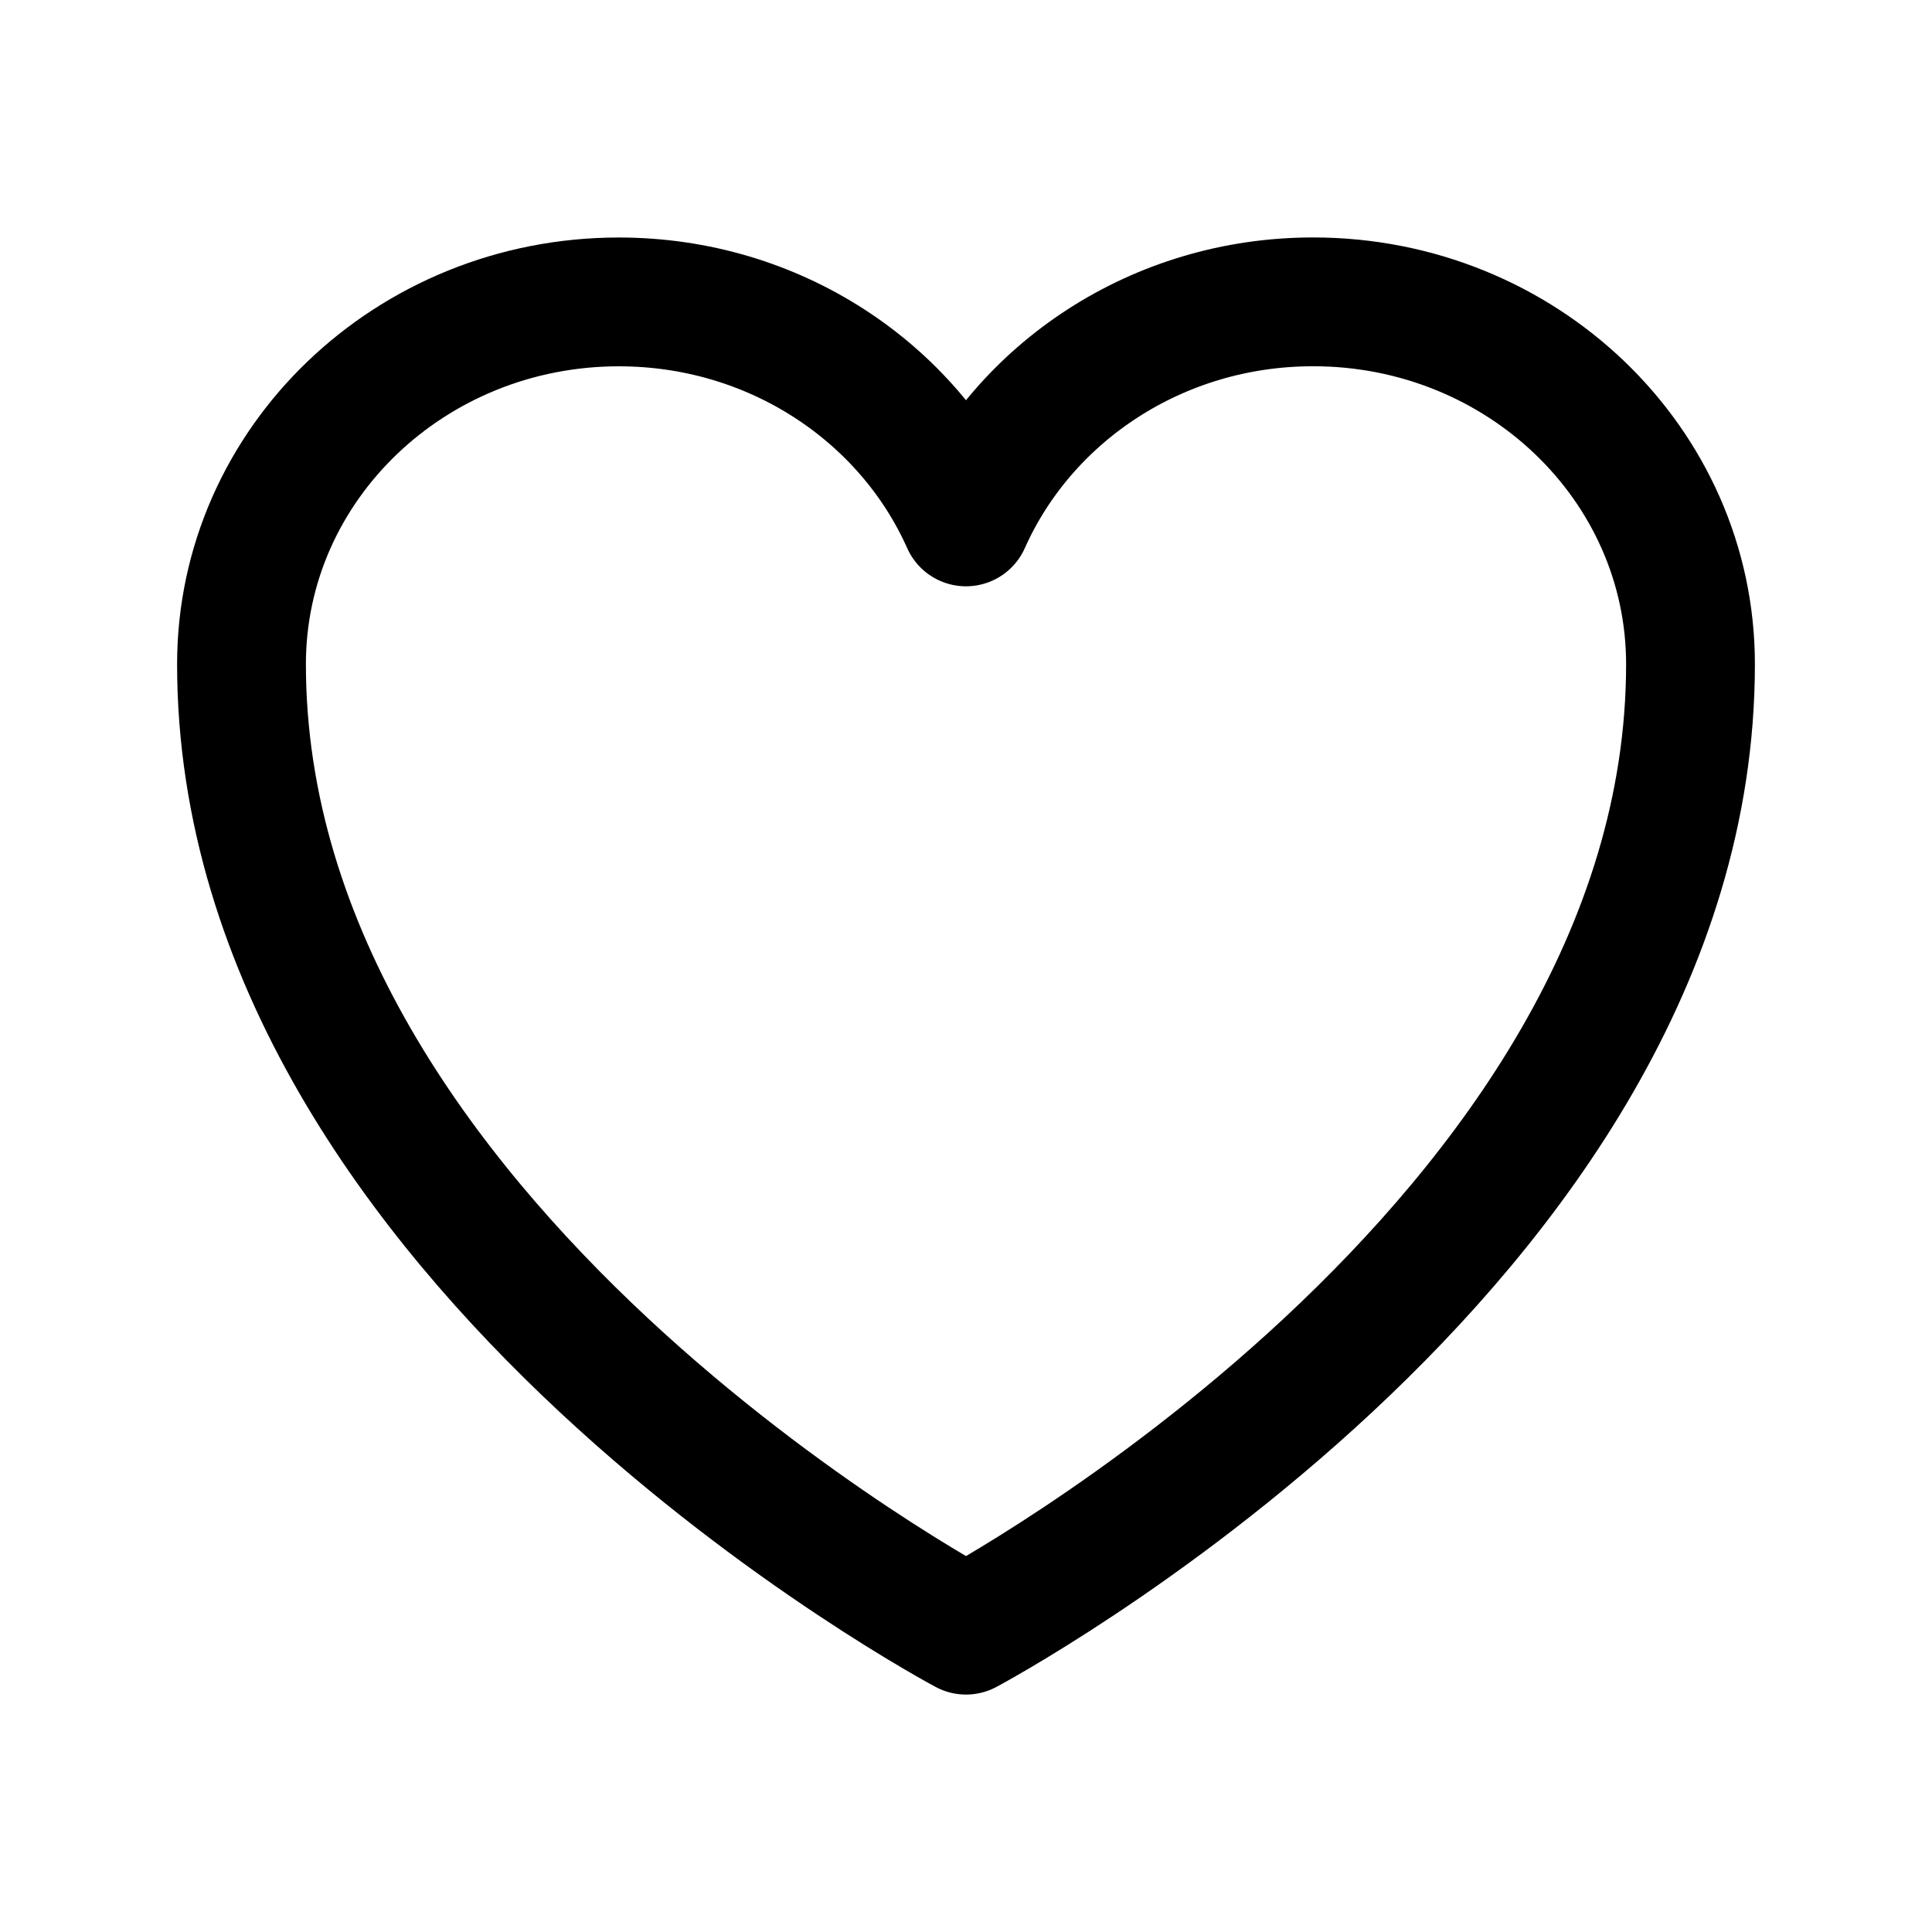 <svg xmlns="http://www.w3.org/2000/svg" fill="none" viewBox="0 0 30 30"><path stroke="currentColor" stroke-linecap="round" stroke-linejoin="round" stroke-width="2" d="M26.25 10.313c0-3.107-2.624-5.626-5.86-5.626-2.419 0-4.496 1.408-5.39 3.417-.894-2.009-2.971-3.416-5.391-3.416-3.234 0-5.859 2.518-5.859 5.625 0 9.024 11.25 15 11.25 15s11.25-5.976 11.25-15Z"/></svg>
